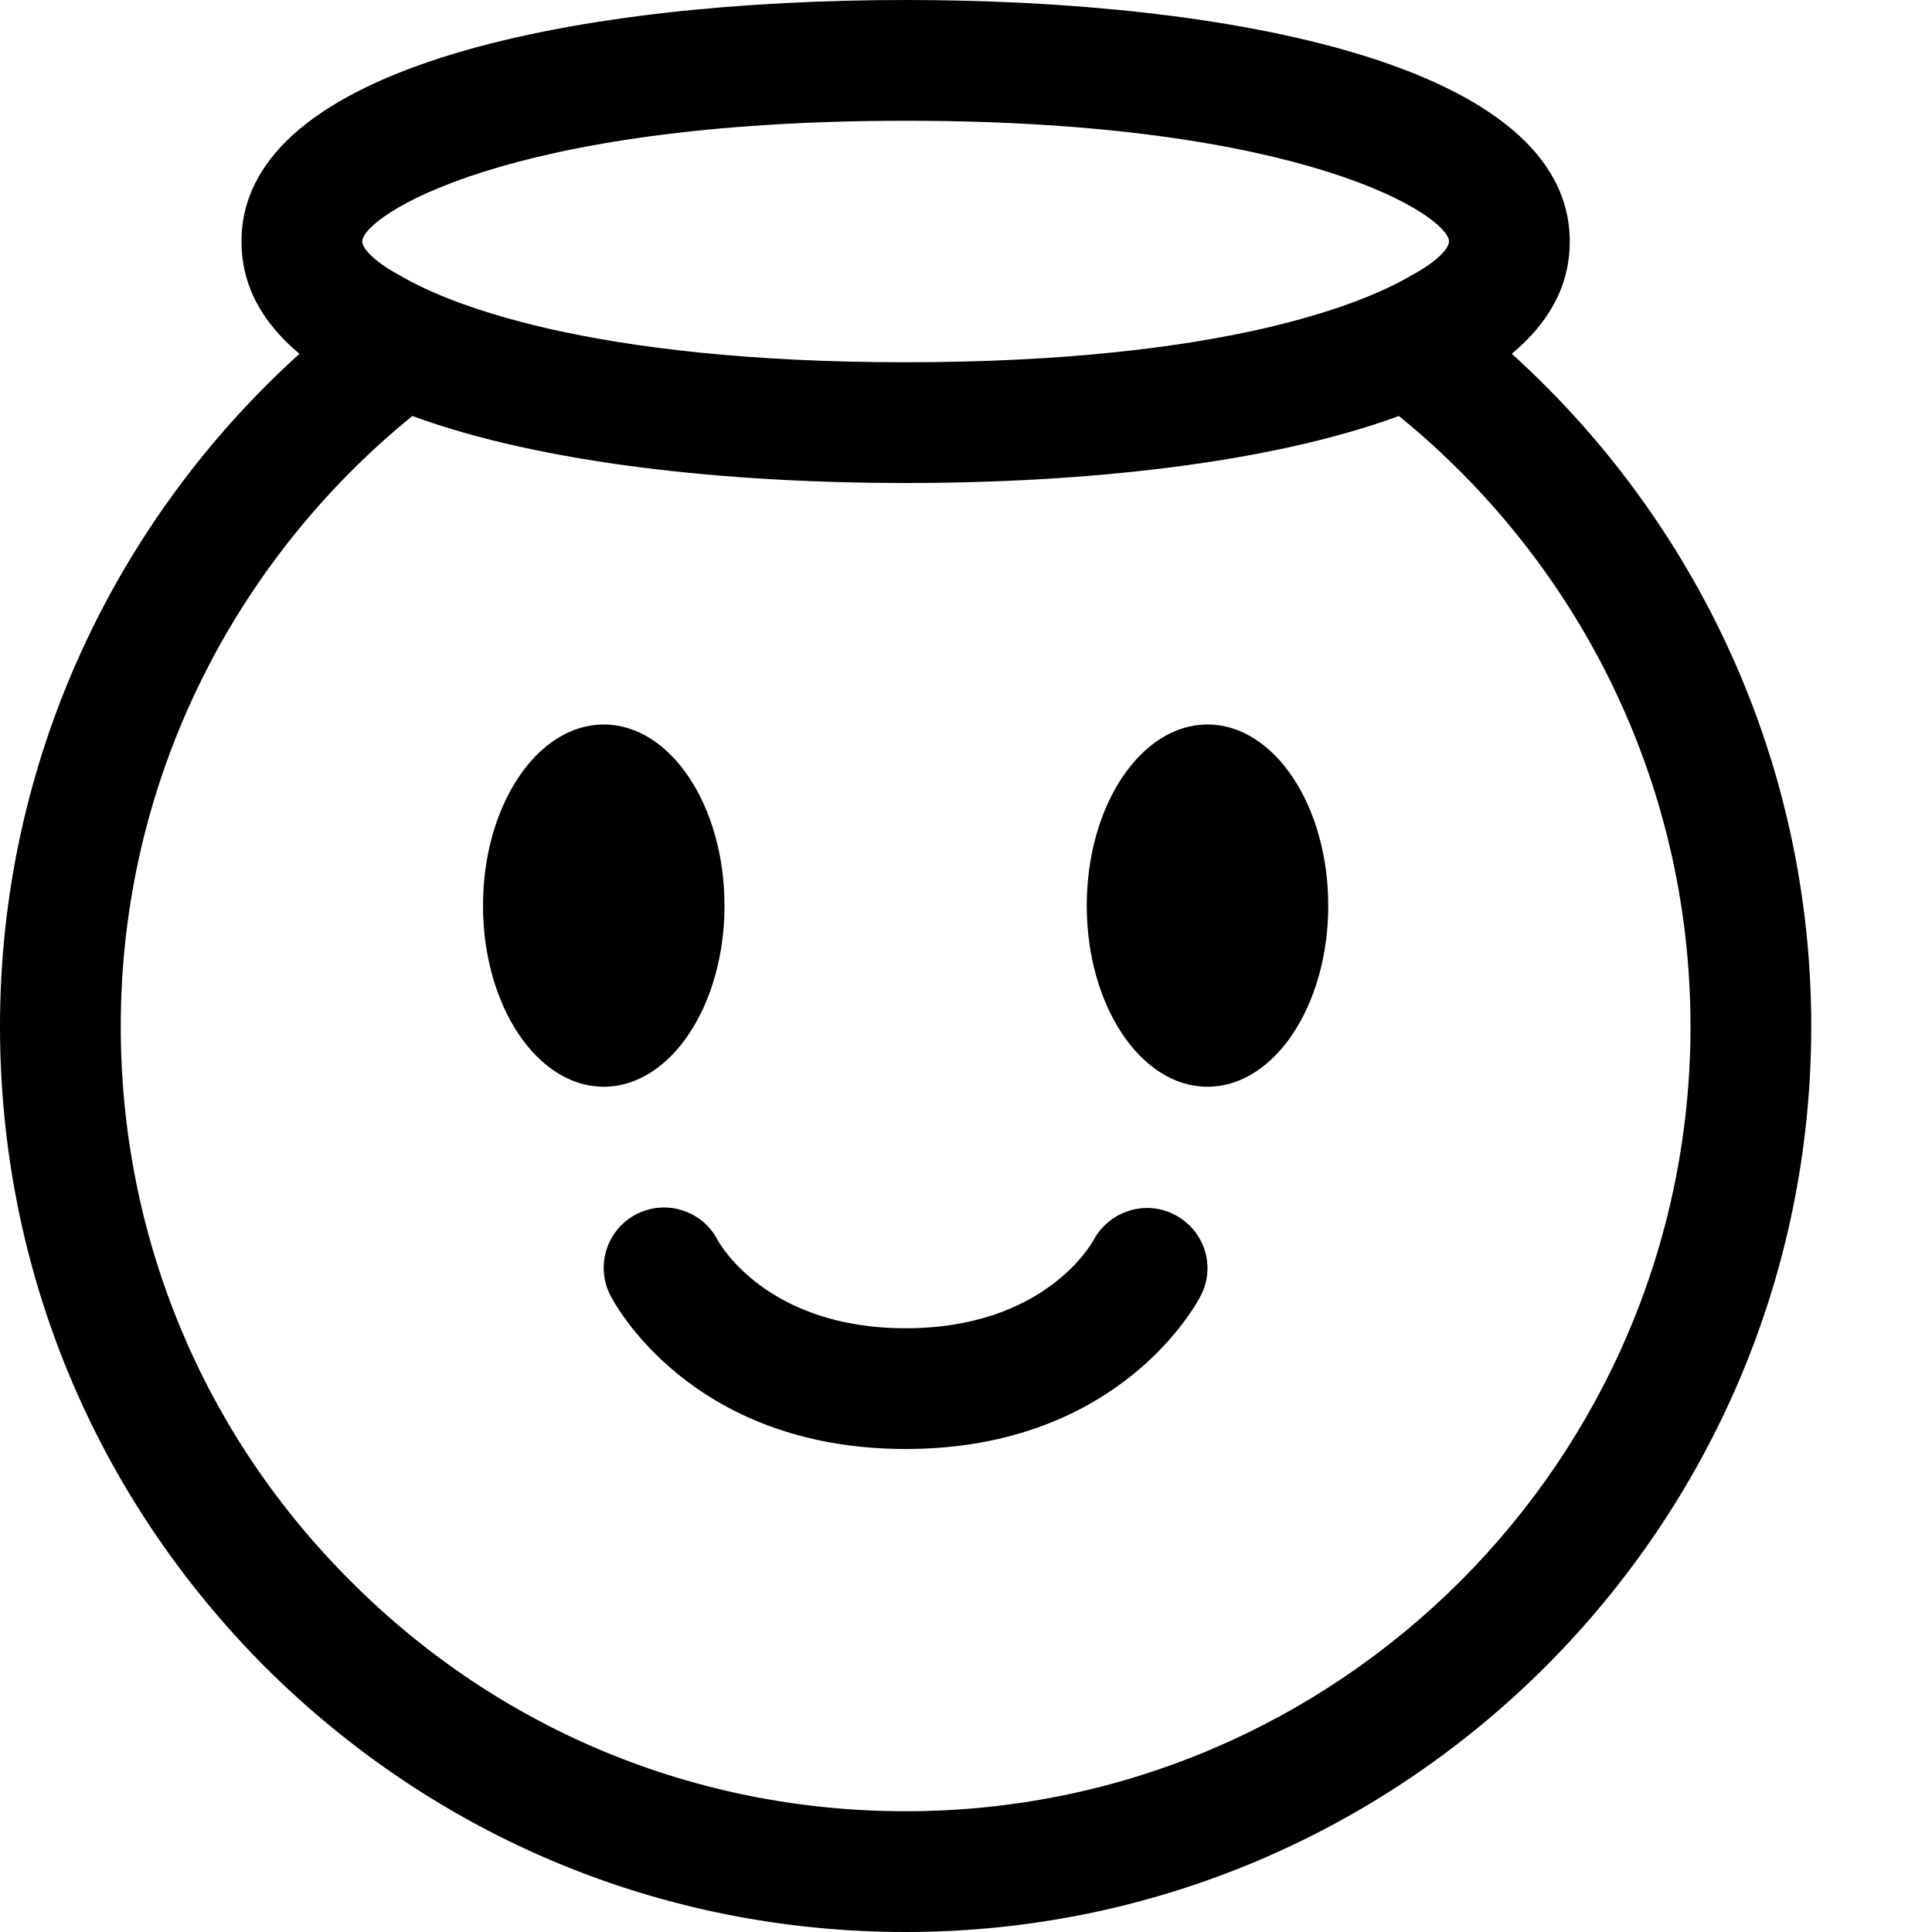 <?xml version="1.0" encoding="utf-8"?>
<!-- Generator: Adobe Illustrator 16.0.0, SVG Export Plug-In . SVG Version: 6.00 Build 0)  -->
<svg xmlns="http://www.w3.org/2000/svg" xmlns:xlink="http://www.w3.org/1999/xlink" version="1.1" id="2573246483_Capa_1_grid" x="0px" y="0px" width="32px" height="32px" viewBox="0 0 32 32" enable-background="new 0 0 32 32" xml:space="preserve">
<g>
	<path d="M25.04,5.86C25.65,5.35,26,4.74,26,4c0-2.95-5.68-4-11-4C9.68,0,4,1.05,4,4c0,0.74,0.35,1.35,0.96,1.86   C1.92,8.61,0,12.59,0,17c0,4.01,1.56,7.77,4.39,10.61C7.23,30.44,10.99,32,15,32c8.27,0,15-6.73,15-15   C30,12.59,28.08,8.61,25.04,5.86z M15,2c6.65,0,9,1.59,9,2c0,0.11-0.19,0.33-0.62,0.56c-0.49,0.29-1.28,0.61-2.45,0.88   C19.53,5.76,17.59,6,15,6s-4.53-0.24-5.93-0.56C7.9,5.17,7.11,4.85,6.62,4.56C6.19,4.33,6,4.11,6,4C6,3.59,8.35,2,15,2z M15,30   c-3.47,0-6.74-1.35-9.19-3.81C3.35,23.74,2,20.47,2,17c0-4.08,1.89-7.72,4.83-10.11C8.98,7.68,12.04,8,15,8s6.02-0.32,8.17-1.11   C26.11,9.28,28,12.92,28,17C28,24.17,22.17,30,15,30z"/>
</g>
<g>
	<ellipse cx="10" cy="15" rx="2" ry="3"/>
</g>
<g>
	<ellipse cx="20" cy="15" rx="2" ry="3"/>
</g>
<g>
	<path d="M15,24c-3.577,0-4.842-2.448-4.895-2.553c-0.247-0.494-0.047-1.095,0.447-1.342c0.491-0.244,1.086-0.049,1.336,0.437   C11.934,20.624,12.722,22,15,22c2.299,0,3.08-1.4,3.112-1.46c0.26-0.481,0.861-0.674,1.345-0.42   c0.485,0.251,0.682,0.839,0.438,1.327C19.843,21.552,18.577,24,15,24z"/>
</g>
</svg>
